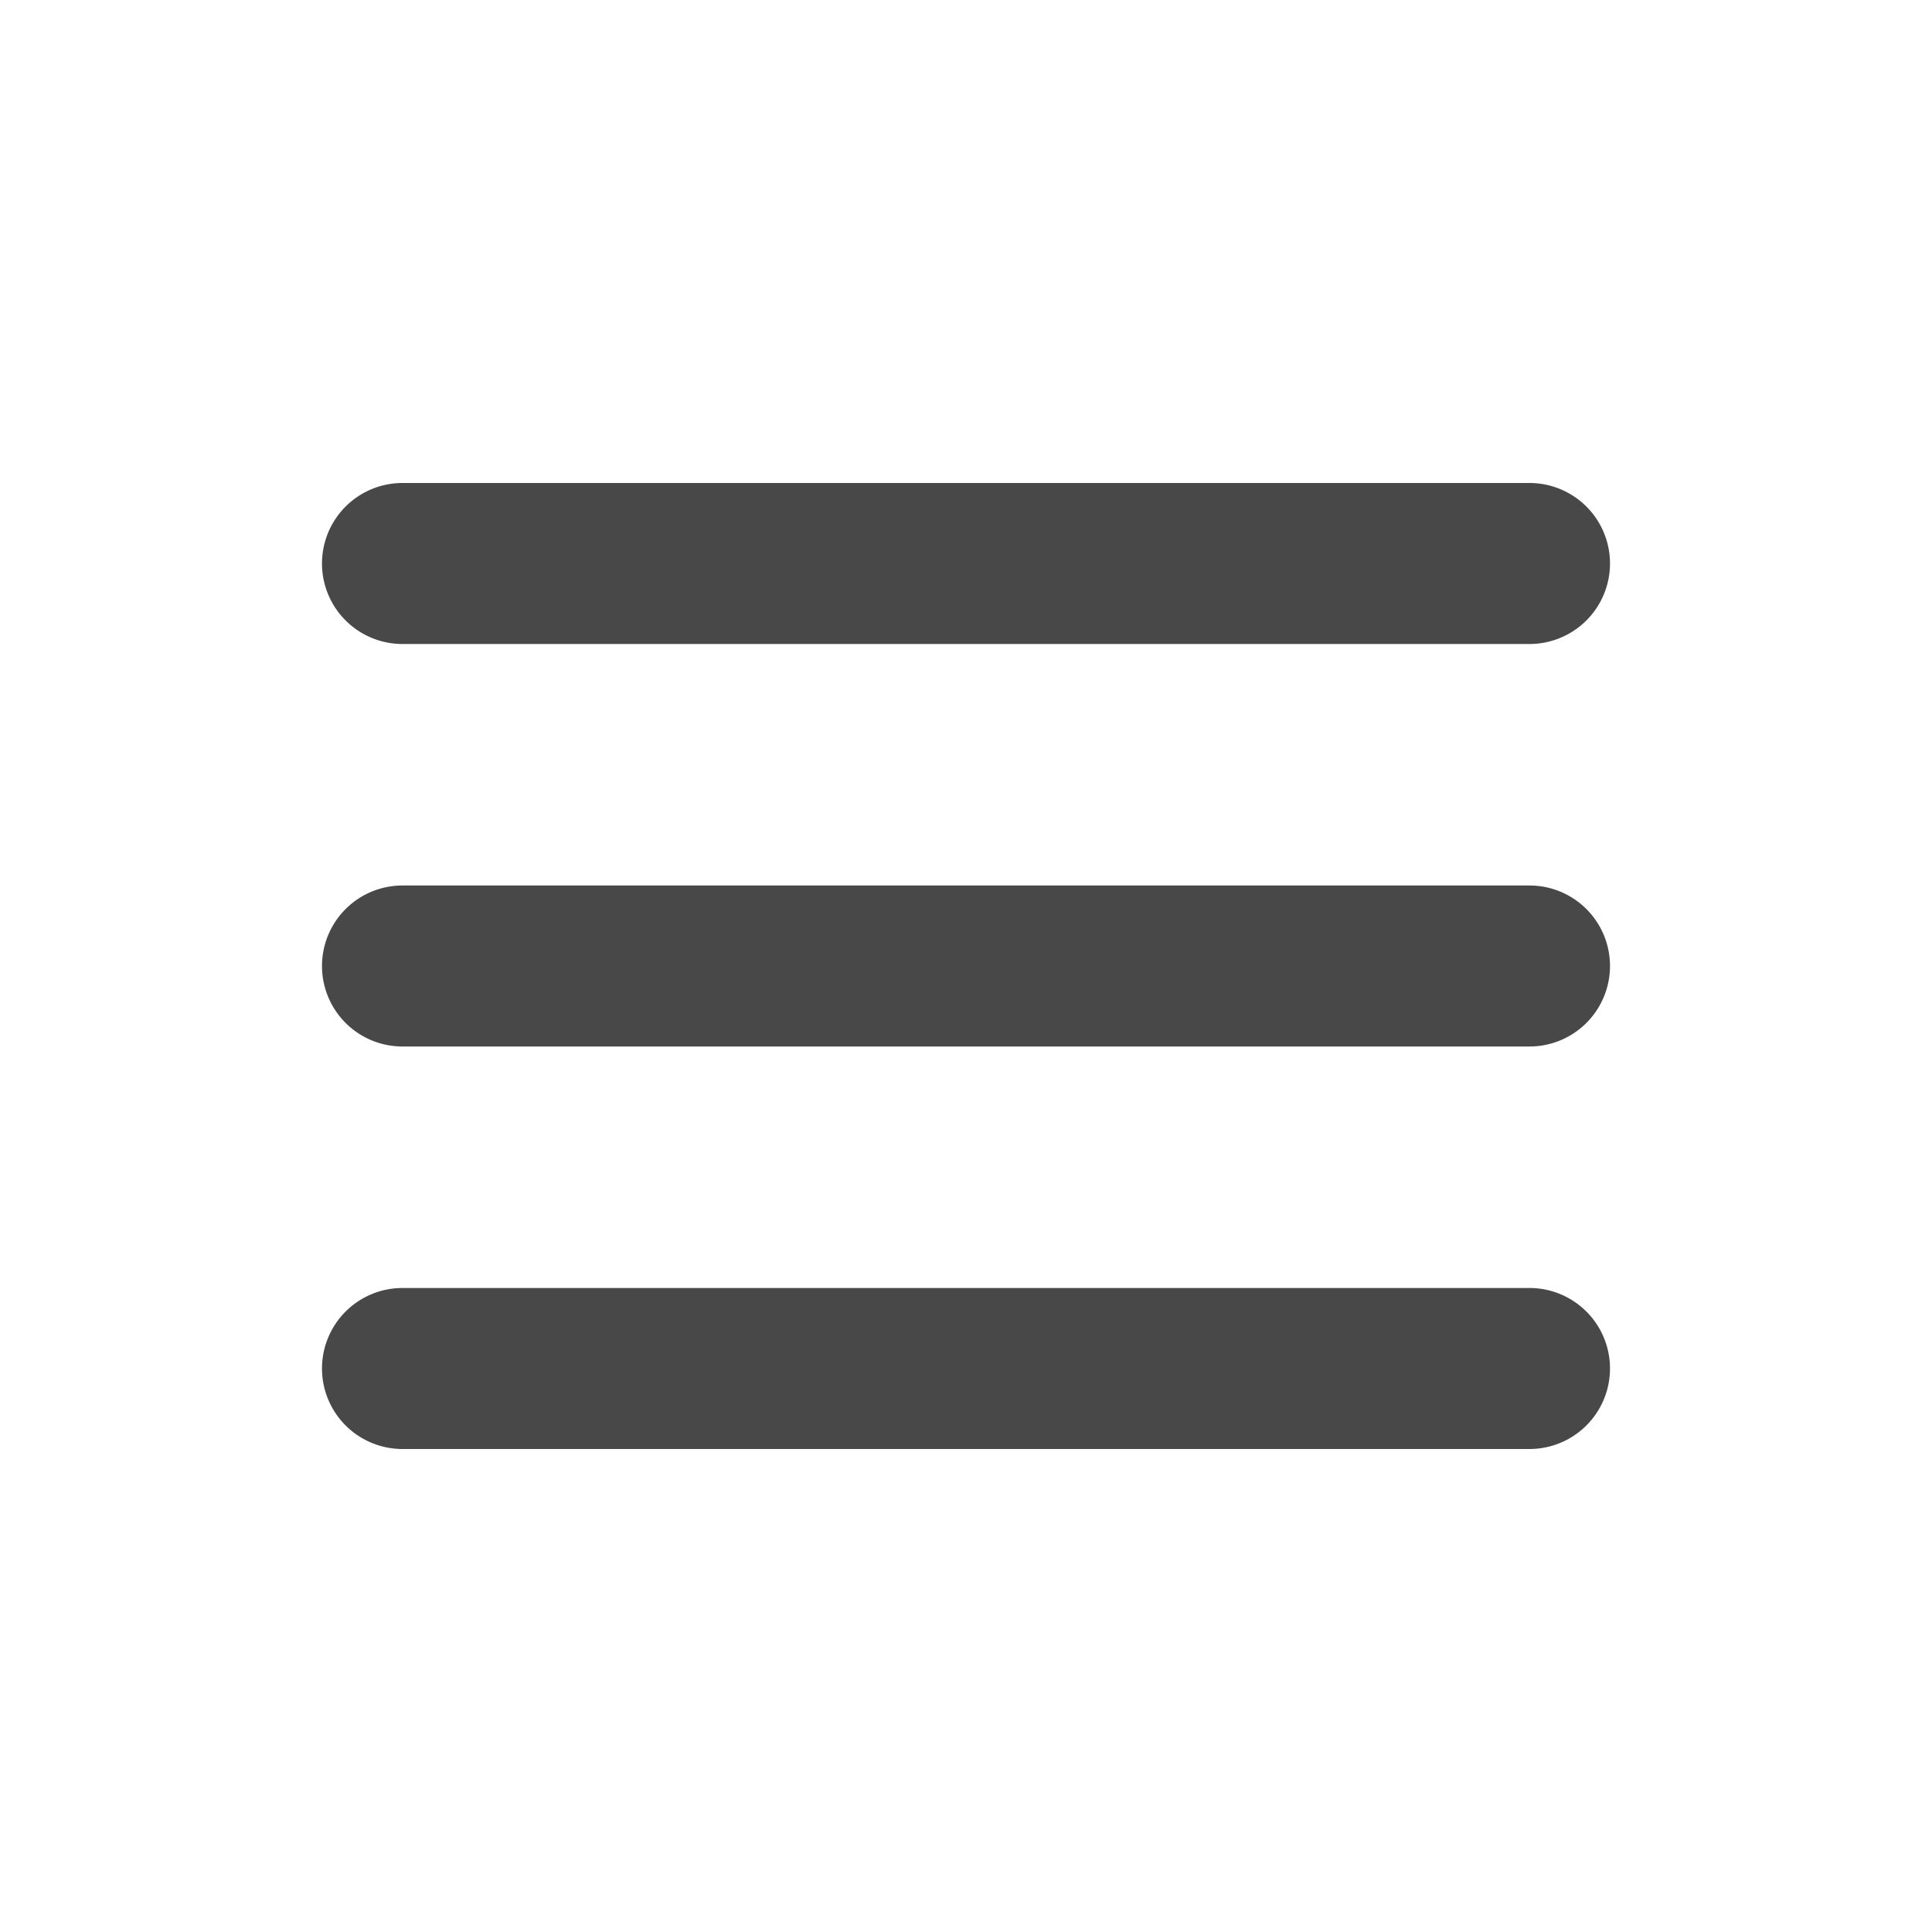 <svg xmlns="http://www.w3.org/2000/svg" viewBox="0 0 24 24">
  <defs>
    <style id="current-color-scheme" type="text/css">
      .ColorScheme-Text { color: #484848 }
    </style>
  </defs>
  <g class="ColorScheme-Text" style="fill:currentColor">
    <path d="m 5,6 a 1,1 0 0 0 0,2 h 14 a 1,1 0 0 0 0,-2 z"/>
    <path d="m 5,11 a 1,1 0 0 0 0,2 h 14 a 1,1 0 0 0 0,-2 z"/>
    <path d="m 5,16 a 1,1 0 0 0 0,2 h 14 a 1,1 0 0 0 0,-2 z"/>
  </g>
</svg>
